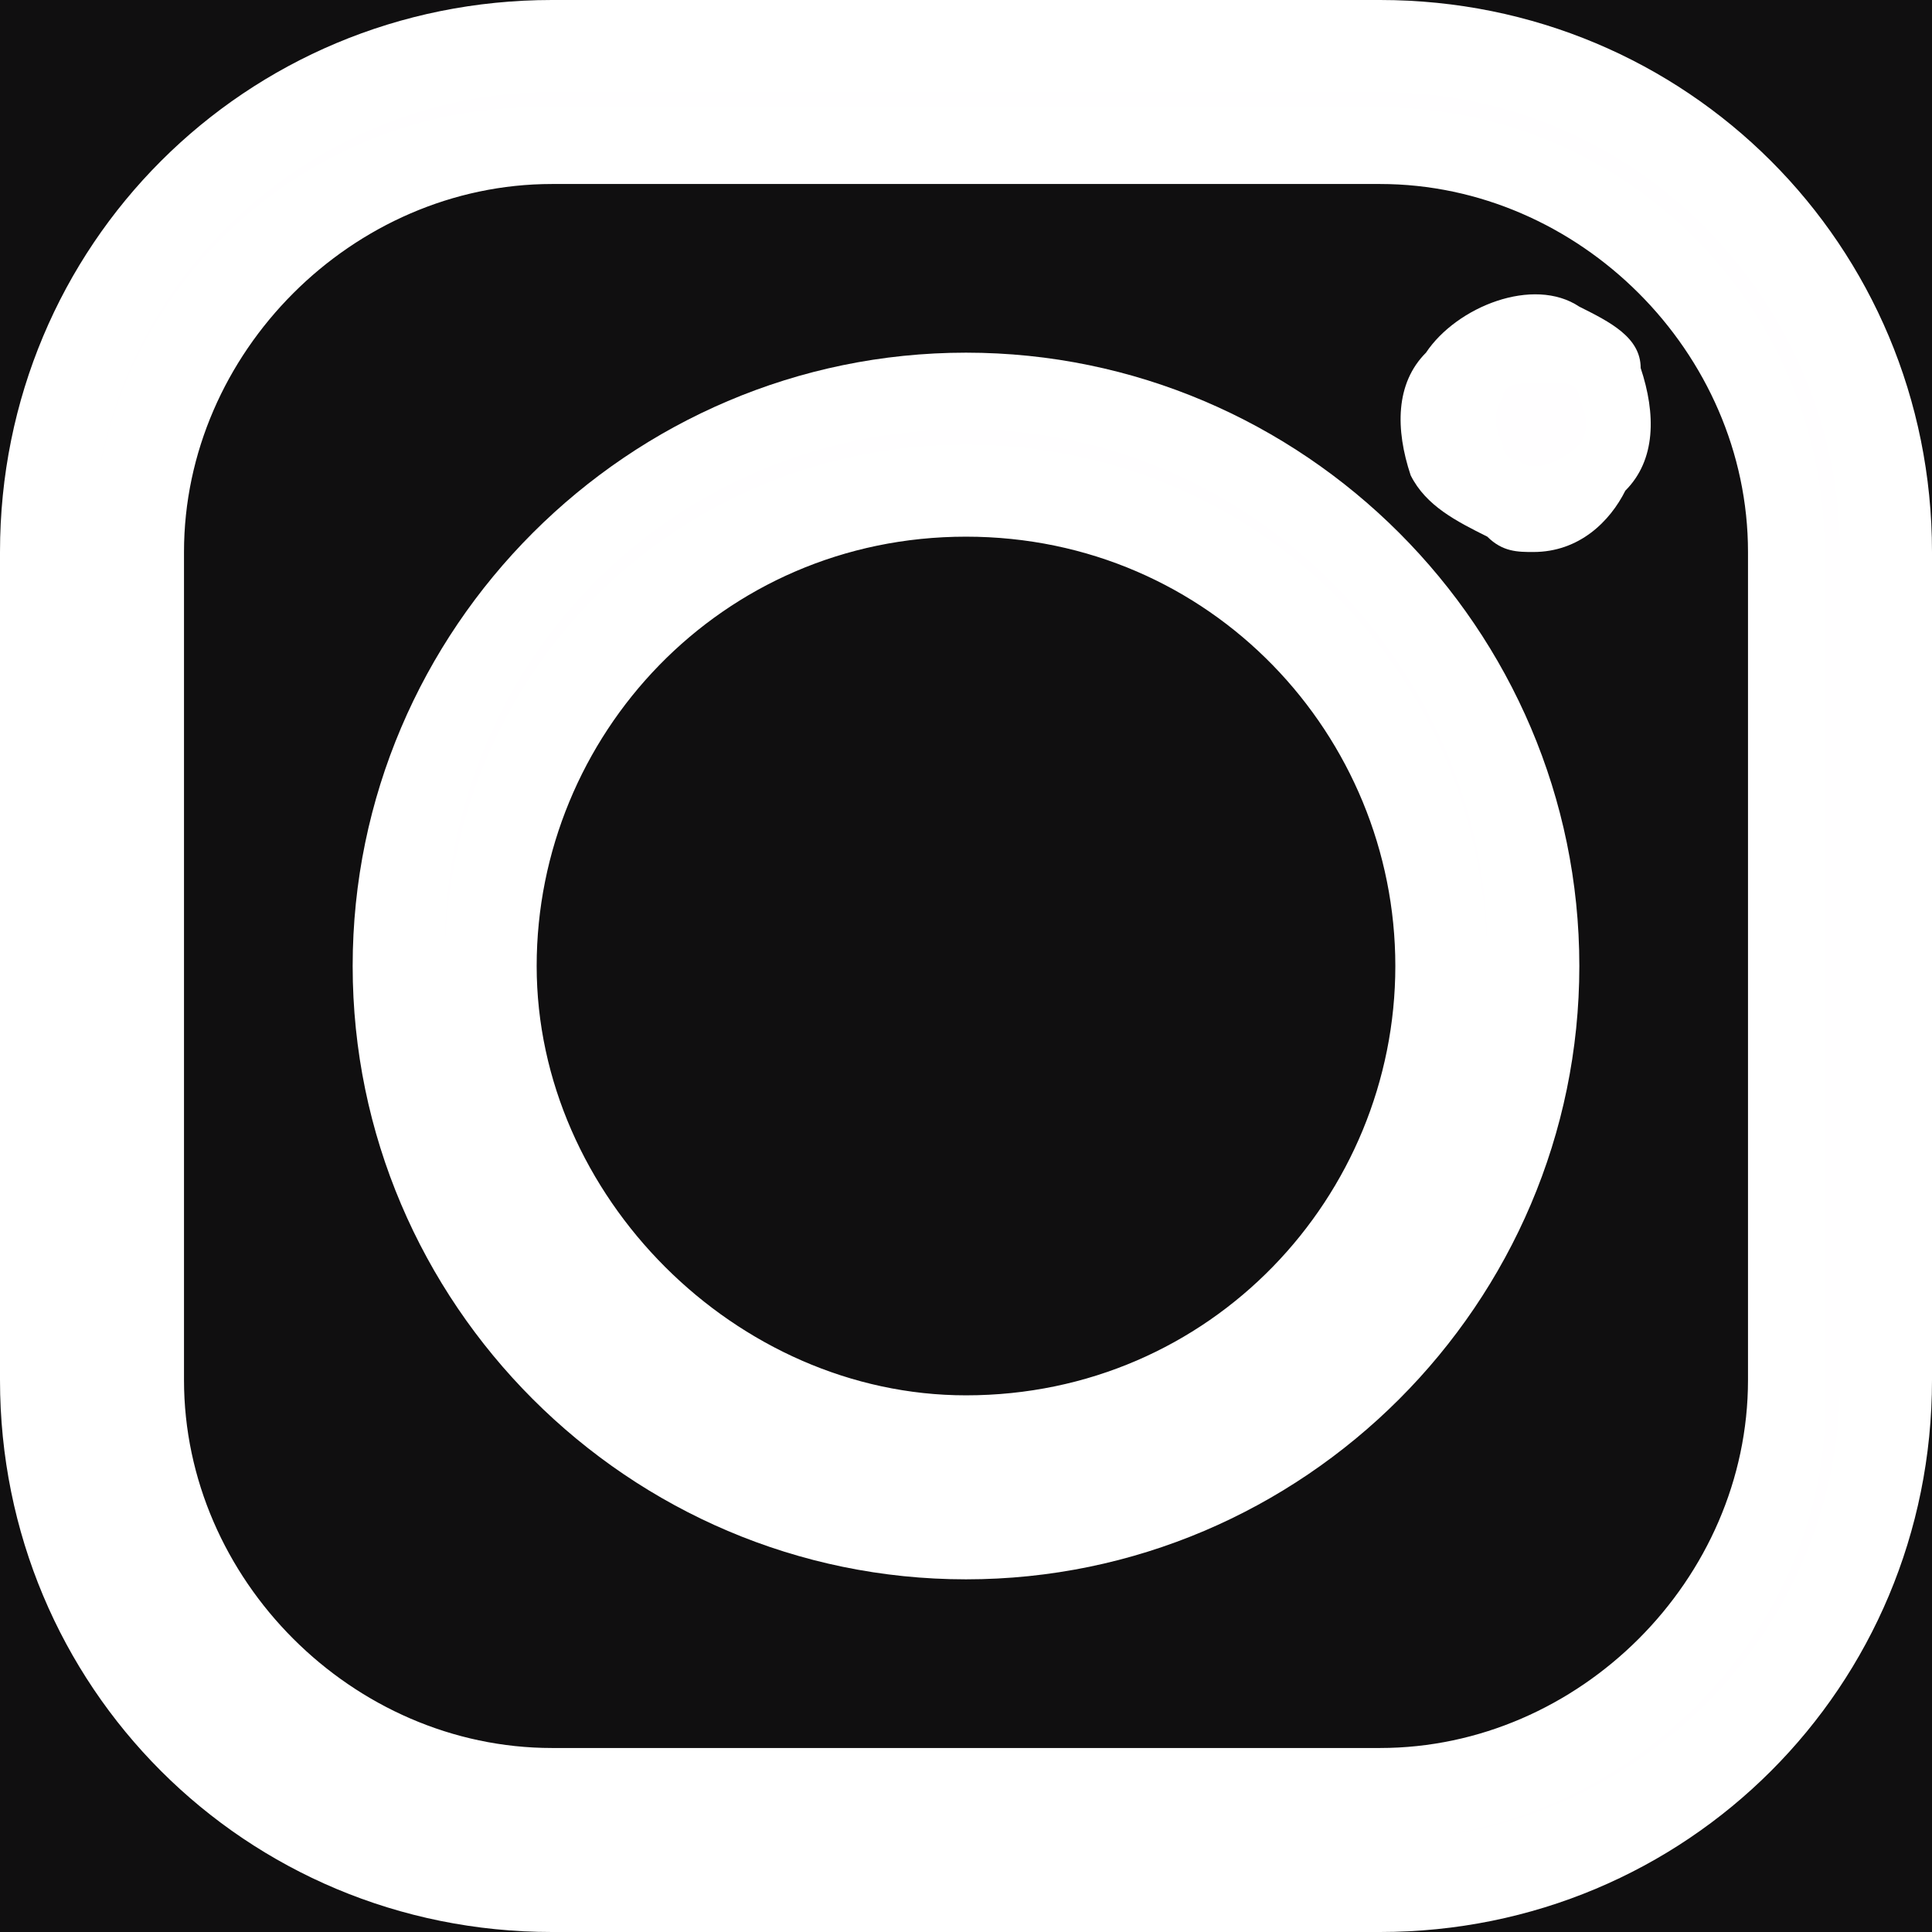 <?xml version="1.0" encoding="utf-8"?>
<!-- Generator: Adobe Illustrator 18.1.1, SVG Export Plug-In . SVG Version: 6.00 Build 0)  -->
<svg version="1.1" id="Слой_1" xmlns="http://www.w3.org/2000/svg" xmlns:xlink="http://www.w3.org/1999/xlink" x="0px" y="0px"
	 viewBox="0 0 12.6 12.6" style="enable-background:new 0 0 12.6 12.6;" xml:space="preserve">
<rect x="0" y="0" width="12.6" height="12.6" fill="#333333" stroke="none"/>
<style type="text/css">
	.st0{fill-rule:evenodd;clip-rule:evenodd;fill:#100F10;stroke:#201600;stroke-width:0.567;stroke-miterlimit:22.926;}
	.st1{fill:#E9ECEB;}
	.st2{fill:#E2E2E2;}
	.st3{fill-rule:evenodd;clip-rule:evenodd;fill:#FFFFFF;}
	.st4{fill:#FFFFFF;}
	.st5{fill:#FFFEFF;}
	.st6{fill:#ECECEC;}
	.st7{fill-rule:evenodd;clip-rule:evenodd;fill:#E61C21;}
	.st8{fill-rule:evenodd;clip-rule:evenodd;fill:#E2E2E2;}
	.st9{fill:#F3444E;}
	.st10{fill-rule:evenodd;clip-rule:evenodd;fill:#F3444E;}
	.st11{fill:#DC7D43;}
	.st12{fill:#201600;}
	.st13{fill:#D24A43;}
	.st14{fill:#B6B8BD;}
	.st15{fill-rule:evenodd;clip-rule:evenodd;fill:#FFFEFF;}
	.st16{fill:#E62A13;}
	.st17{fill-rule:evenodd;clip-rule:evenodd;fill:#E62A13;}
	.st18{fill:#F1444C;}
	.st19{fill-rule:evenodd;clip-rule:evenodd;fill:#FF0000;}
	.st20{fill-rule:evenodd;clip-rule:evenodd;fill:#5C768B;}
	.st21{fill:none;stroke:#D24A43;stroke-width:1.417;stroke-miterlimit:22.926;}
	.st22{fill-rule:evenodd;clip-rule:evenodd;fill:#D24A43;}
	.st23{fill-rule:evenodd;clip-rule:evenodd;fill:#E8444C;}
	.st24{fill:none;stroke:#C6C6C6;stroke-width:1;stroke-miterlimit:22.926;}
	.st25{fill:#E61C21;}
	.st26{fill-rule:evenodd;clip-rule:evenodd;fill:#E41C22;}
	.st27{fill:none;stroke:#F1444C;stroke-miterlimit:10;}
	.st28{fill:none;stroke:#F1444C;stroke-width:2.11;stroke-miterlimit:10;}
	.st29{fill:none;stroke:#F1444C;stroke-width:5.669;stroke-miterlimit:10;}
	.st30{fill:none;stroke:#F1444C;stroke-width:2.835;stroke-miterlimit:10;}
	.st31{fill:none;stroke:#F1444C;stroke-width:1.935;stroke-miterlimit:10;}
	.st32{fill:none;stroke:#F1444C;stroke-width:1.376;stroke-miterlimit:10;}
	.st33{fill:none;stroke:#F1444C;stroke-width:2.628;stroke-miterlimit:10;}
	.st34{fill:none;stroke:#F1444C;stroke-width:3.536;stroke-miterlimit:10;}
	.st35{fill:none;stroke:#F1444C;stroke-width:3.38;stroke-miterlimit:10;}
	.st36{fill:none;stroke:#F1444C;stroke-width:2.933;stroke-miterlimit:10;}
	.st37{fill:none;stroke:#F1444C;stroke-width:1.275;stroke-miterlimit:10;}
	.st38{fill:none;stroke:#F1444C;stroke-width:1.1;stroke-miterlimit:10;}
	.st39{fill:none;stroke:#F1444C;stroke-width:1.924;stroke-miterlimit:10;}
</style>
<polygon class="st0" points="-1715.2,1967.5 -1715.2,-252.4 425.5,-252.4 425.5,1967.5 -1715.2,1967.5 "/>
<g>
	<g>
		<g>
			<path class="st5" d="M9,12.3H3.6c-1.8,0-3.3-1.5-3.3-3.3V3.6c0-1.8,1.5-3.3,3.3-3.3H9c1.8,0,3.3,1.5,3.3,3.3V9
				C12.3,10.8,10.8,12.3,9,12.3z M3.6,0.9c-1.5,0-2.7,1.2-2.7,2.7V9c0,1.5,1.2,2.7,2.7,2.7H9c1.5,0,2.7-1.2,2.7-2.7V3.6
				c0-1.5-1.2-2.7-2.7-2.7H3.6z"/>
			<path class="st4" d="M9,12.6H3.6C1.6,12.6,0,11,0,9V3.6C0,1.6,1.6,0,3.6,0H9c2,0,3.6,1.6,3.6,3.6V9C12.6,11,11,12.6,9,12.6z
				 M3.6,0.6c-1.6,0-3,1.3-3,3V9c0,1.6,1.3,3,3,3H9c1.6,0,3-1.3,3-3V3.6c0-1.6-1.3-3-3-3H3.6z M9,12H3.6C1.9,12,0.6,10.6,0.6,9V3.6
				c0-1.6,1.3-2.9,2.9-2.9H9c1.6,0,2.9,1.3,2.9,2.9V9C12,10.6,10.6,12,9,12z M3.6,1.2c-1.3,0-2.4,1.1-2.4,2.4V9
				c0,1.3,1.1,2.4,2.4,2.4H9c1.3,0,2.4-1.1,2.4-2.4V3.6c0-1.3-1.1-2.4-2.4-2.4H3.6z"/>
		</g>
	</g>
	<g>
		<g>
			<path class="st5" d="M6.3,10c-2.1,0-3.7-1.7-3.7-3.7s1.7-3.7,3.7-3.7S10,4.2,10,6.3S8.3,10,6.3,10z M6.3,3.2
				c-1.7,0-3.1,1.4-3.1,3.1s1.4,3.1,3.1,3.1S9.4,8,9.4,6.3S8,3.2,6.3,3.2z"/>
			<path class="st4" d="M6.3,10.3c-2.2,0-4-1.8-4-4c0-2.2,1.8-4,4-4s4,1.8,4,4C10.3,8.5,8.5,10.3,6.3,10.3z M6.3,2.8
				c-1.9,0-3.4,1.5-3.4,3.4c0,1.9,1.5,3.4,3.4,3.4c1.9,0,3.4-1.5,3.4-3.4C9.7,4.4,8.2,2.8,6.3,2.8z M6.3,9.7c-1.9,0-3.4-1.5-3.4-3.4
				s1.5-3.4,3.4-3.4s3.4,1.5,3.4,3.4S8.2,9.7,6.3,9.7z M6.3,3.5c-1.6,0-2.8,1.3-2.8,2.8s1.3,2.8,2.8,2.8c1.6,0,2.8-1.3,2.8-2.8
				S7.9,3.5,6.3,3.5z"/>
		</g>
	</g>
	<g>
		<path class="st5" d="M10.5,2.5c0.2,0.5-0.3,0.9-0.7,0.7C9.6,3.2,9.5,3.1,9.5,3C9.3,2.5,9.7,2,10.2,2.2C10.3,2.3,10.4,2.4,10.5,2.5
			z"/>
		<path class="st4" d="M10,3.6c-0.1,0-0.2,0-0.3-0.1C9.5,3.4,9.3,3.3,9.2,3.1C9.1,2.8,9.1,2.5,9.3,2.3c0.2-0.3,0.7-0.5,1-0.3
			c0.2,0.1,0.4,0.2,0.4,0.4c0.1,0.3,0.1,0.6-0.1,0.8C10.5,3.4,10.3,3.6,10,3.6z M10,2.5c-0.1,0-0.2,0-0.2,0.1c0,0-0.1,0.1,0,0.3
			C9.8,2.9,9.8,3,9.9,3c0.1,0.1,0.3,0,0.4-0.1c0,0,0.1-0.1,0-0.3c0-0.1-0.1-0.1-0.1-0.1C10.1,2.5,10,2.5,10,2.5z"/>
	</g>
</g>
<rect x="-73.2" y="-13.1" class="st37" width="231.7" height="41.7"/>
</svg>
